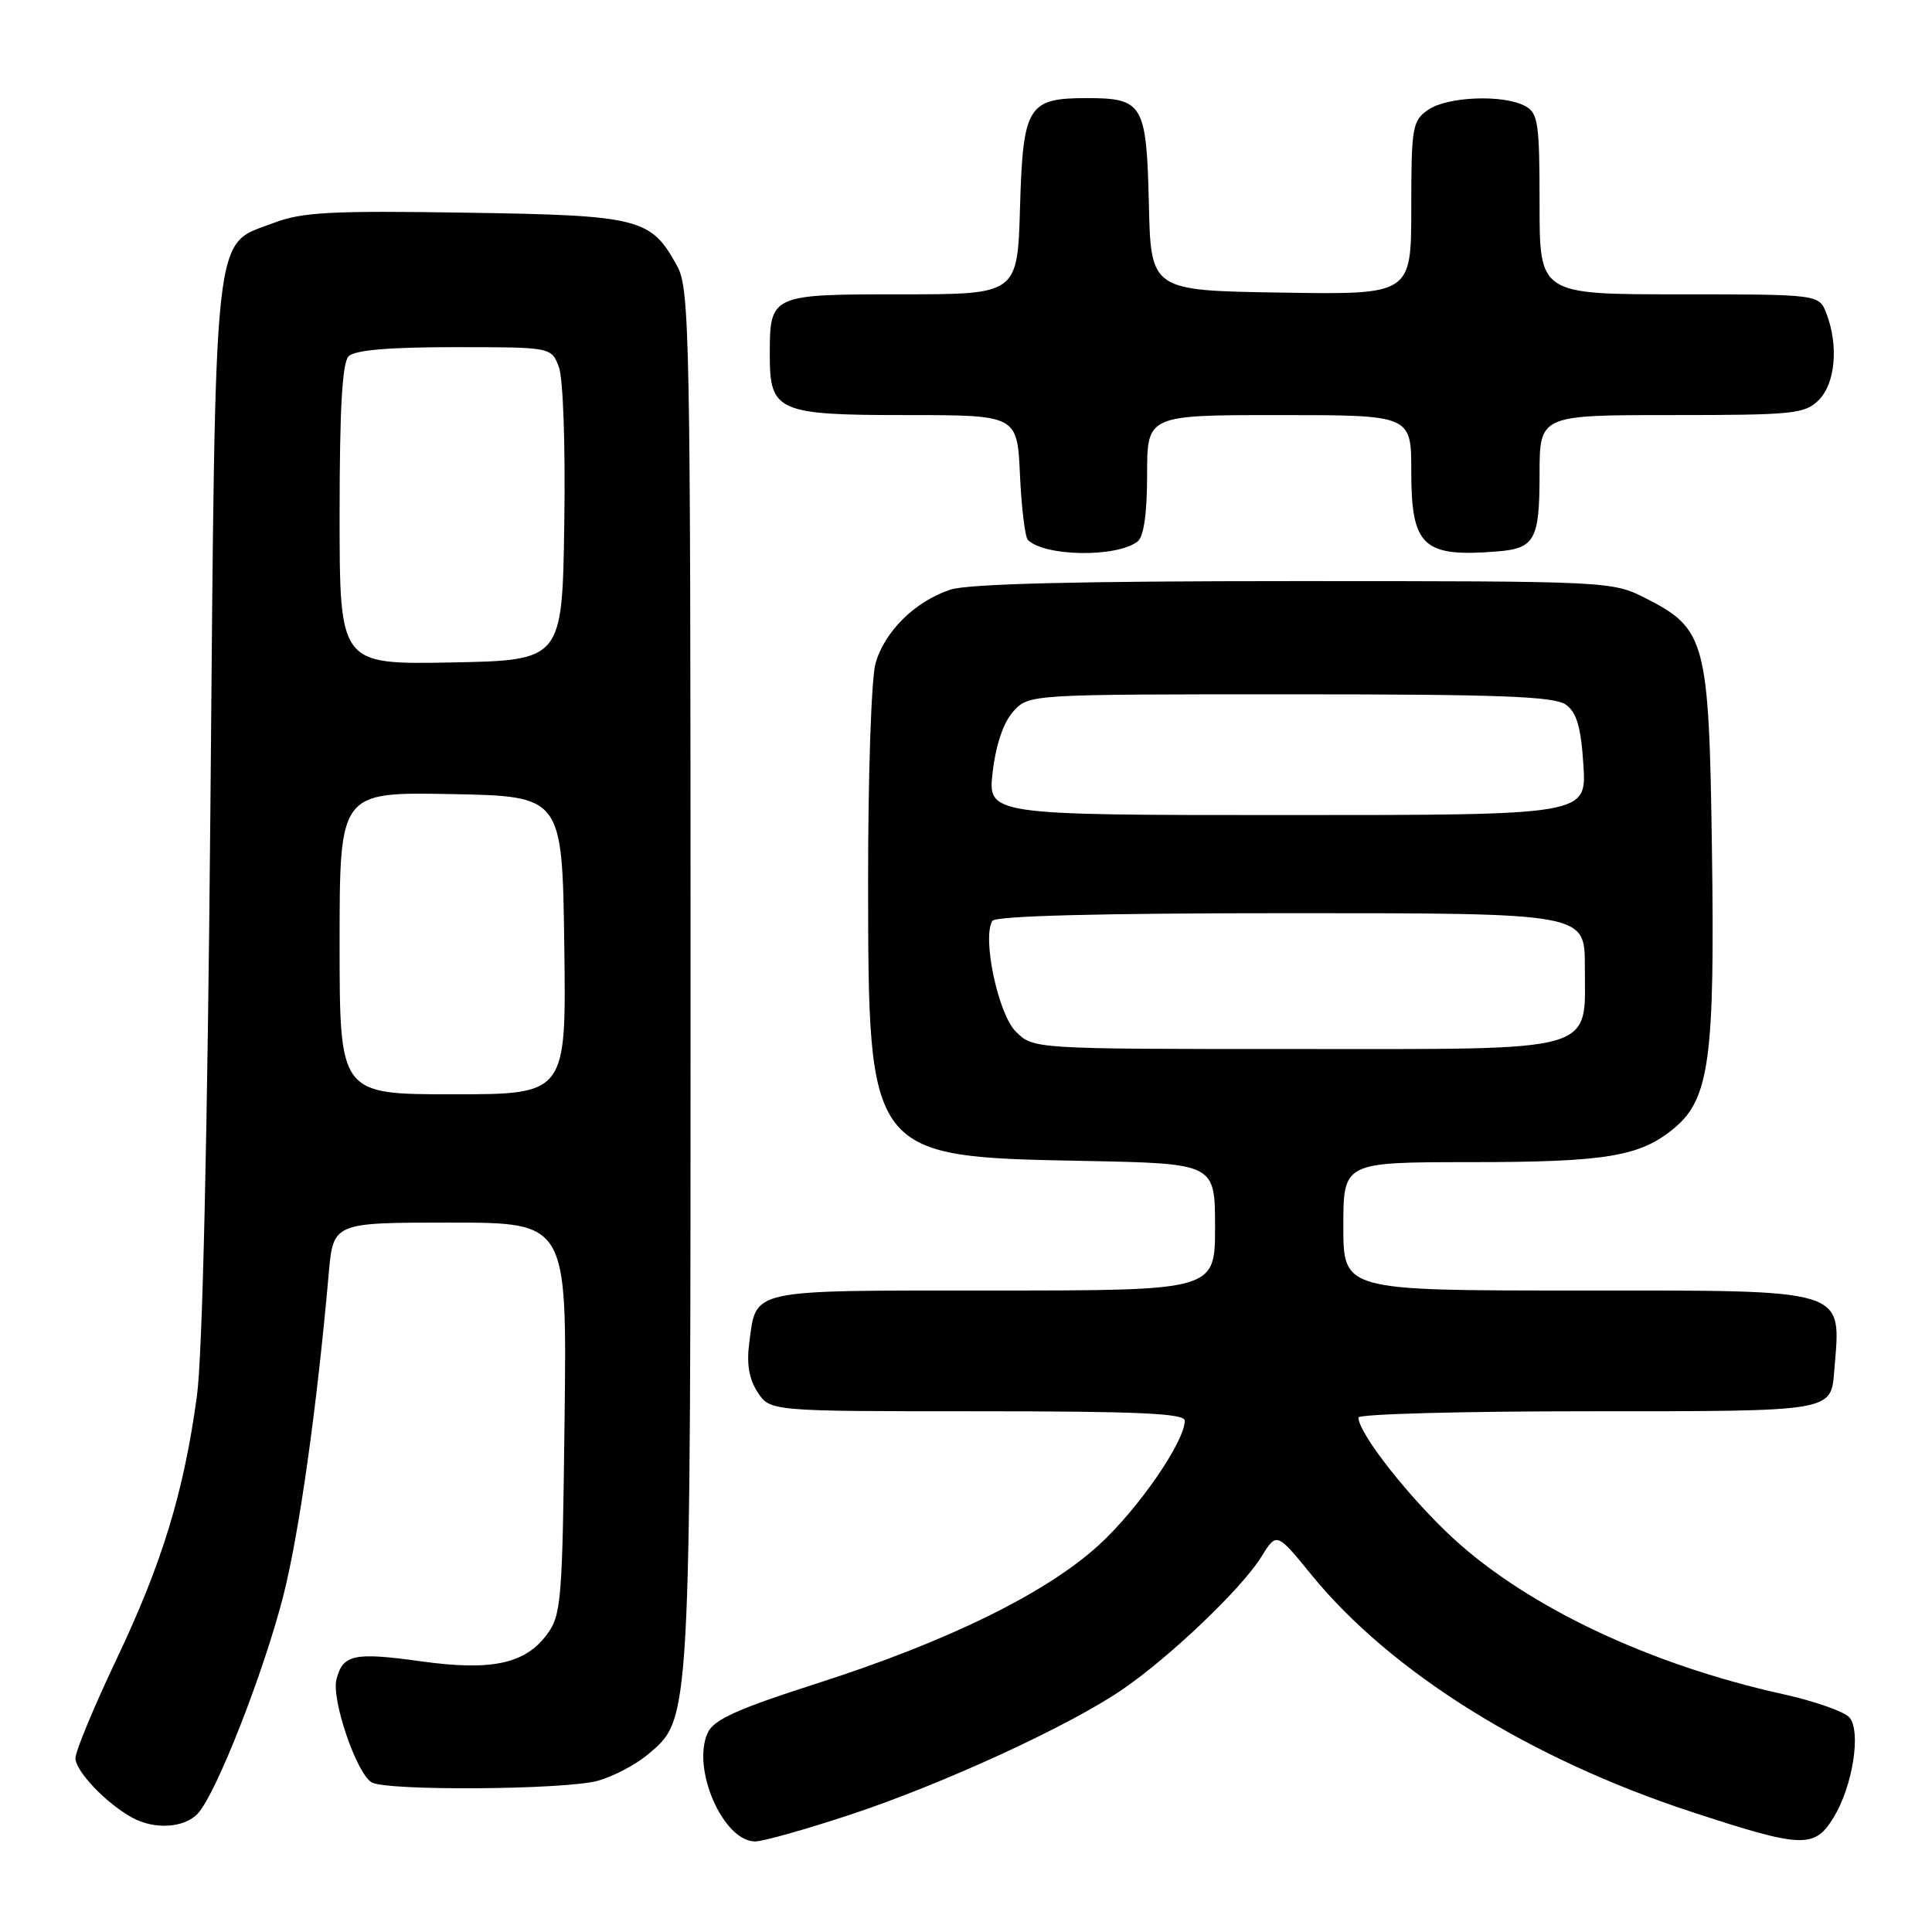 <?xml version="1.0" encoding="UTF-8" standalone="no"?>
<!DOCTYPE svg PUBLIC "-//W3C//DTD SVG 1.1//EN" "http://www.w3.org/Graphics/SVG/1.1/DTD/svg11.dtd" >
<svg xmlns="http://www.w3.org/2000/svg" xmlns:xlink="http://www.w3.org/1999/xlink" version="1.1" viewBox="0 0 256 256">
 <g >
 <path fill="currentColor"
d=" M 112.74 240.43 C 125.05 236.34 141.64 228.71 148.69 223.89 C 155.01 219.57 164.53 210.49 167.11 206.32 C 169.16 203.01 169.16 203.01 173.73 208.62 C 184.26 221.55 202.62 233.02 224.04 240.05 C 238.86 244.92 240.43 244.98 242.99 240.78 C 245.49 236.66 246.63 229.46 245.07 227.58 C 244.43 226.81 240.44 225.41 236.20 224.47 C 218.63 220.58 202.54 212.98 192.64 203.91 C 186.78 198.54 180.00 189.91 180.00 187.83 C 180.00 187.37 193.67 187.00 210.38 187.00 C 243.21 187.00 242.60 187.10 243.06 181.50 C 243.94 170.60 245.25 171.00 208.93 171.00 C 178.00 171.00 178.00 171.00 178.00 162.50 C 178.00 154.00 178.00 154.00 194.75 153.99 C 212.94 153.99 217.37 153.24 221.91 149.43 C 226.51 145.55 227.24 140.10 226.84 112.50 C 226.45 84.90 226.03 83.31 218.02 79.25 C 213.62 77.02 213.15 77.00 171.44 77.00 C 142.64 77.00 128.22 77.36 125.90 78.14 C 121.22 79.70 117.18 83.70 116.00 87.94 C 115.46 89.90 115.02 102.75 115.03 116.50 C 115.05 153.37 114.98 153.28 143.75 153.83 C 161.00 154.17 161.00 154.17 161.00 162.58 C 161.00 171.00 161.00 171.00 131.62 171.00 C 98.93 171.00 100.25 170.72 99.28 177.94 C 98.91 180.73 99.25 182.73 100.39 184.48 C 102.05 187.00 102.05 187.00 129.52 187.00 C 150.84 187.00 157.00 187.28 156.99 188.25 C 156.97 191.05 150.81 199.97 145.61 204.72 C 138.62 211.11 125.61 217.50 108.14 223.10 C 97.64 226.47 94.56 227.86 93.77 229.62 C 91.61 234.35 95.83 244.00 100.06 244.00 C 101.11 244.00 106.81 242.39 112.74 240.43 Z  M 26.26 240.25 C 28.72 237.50 34.99 221.48 37.55 211.41 C 39.66 203.10 41.98 186.59 43.56 168.75 C 44.16 162.00 44.16 162.00 59.64 162.00 C 75.12 162.00 75.12 162.00 74.81 187.93 C 74.52 212.35 74.38 214.02 72.43 216.63 C 69.54 220.49 65.07 221.43 55.76 220.13 C 46.90 218.90 45.41 219.22 44.58 222.54 C 43.91 225.21 47.20 234.88 49.22 236.16 C 51.07 237.33 74.83 237.17 79.22 235.96 C 81.26 235.39 84.24 233.83 85.83 232.49 C 91.57 227.66 91.50 228.94 91.50 129.50 C 91.50 44.31 91.39 38.29 89.73 35.26 C 86.25 28.89 84.84 28.53 61.64 28.18 C 43.95 27.90 40.00 28.11 36.32 29.52 C 28.12 32.65 28.58 28.38 27.88 107.00 C 27.49 150.79 26.83 179.64 26.09 185.00 C 24.34 197.80 21.49 207.11 15.46 219.81 C 12.46 226.13 10.00 232.04 10.00 232.96 C 10.00 234.69 14.03 238.92 17.50 240.84 C 20.50 242.49 24.49 242.22 26.26 240.25 Z  M 150.75 71.74 C 151.56 71.10 152.00 67.99 152.00 62.88 C 152.00 55.00 152.00 55.00 169.50 55.00 C 187.00 55.00 187.00 55.00 187.00 62.43 C 187.00 72.44 188.55 73.87 198.50 73.06 C 203.36 72.66 204.00 71.48 204.00 62.88 C 204.00 55.00 204.00 55.00 221.50 55.00 C 237.67 55.00 239.15 54.85 241.00 53.00 C 243.19 50.81 243.64 45.80 242.02 41.57 C 241.05 39.00 241.05 39.00 222.52 39.00 C 204.00 39.00 204.00 39.00 204.00 27.04 C 204.00 16.23 203.81 14.97 202.07 14.04 C 199.17 12.49 191.75 12.79 189.22 14.56 C 187.15 16.01 187.00 16.86 187.00 27.58 C 187.00 39.05 187.00 39.05 169.75 38.77 C 152.50 38.50 152.50 38.50 152.23 27.00 C 151.92 13.78 151.46 13.00 144.00 13.00 C 136.19 13.00 135.55 14.05 135.16 27.42 C 134.83 39.00 134.83 39.00 119.45 39.00 C 102.04 39.00 102.00 39.02 102.00 47.11 C 102.00 54.53 103.08 55.00 120.05 55.00 C 134.79 55.00 134.79 55.00 135.15 62.92 C 135.35 67.28 135.82 71.15 136.20 71.54 C 138.43 73.76 148.01 73.89 150.75 71.74 Z  M 134.59 136.68 C 132.25 134.34 130.12 124.24 131.49 122.02 C 131.90 121.36 145.73 121.00 171.06 121.00 C 210.00 121.00 210.00 121.00 210.00 128.00 C 210.00 139.66 212.30 139.00 171.45 139.00 C 136.91 139.00 136.91 139.00 134.59 136.68 Z  M 131.54 102.25 C 131.98 98.59 132.98 95.68 134.29 94.25 C 136.35 92.00 136.35 92.00 170.98 92.00 C 198.84 92.00 205.99 92.27 207.50 93.38 C 208.93 94.42 209.49 96.37 209.81 101.38 C 210.23 108.00 210.23 108.00 170.54 108.00 C 130.86 108.00 130.86 108.00 131.54 102.25 Z  M 45.00 124.97 C 45.00 104.95 45.00 104.95 59.75 105.22 C 74.50 105.50 74.50 105.50 74.77 125.25 C 75.04 145.00 75.04 145.00 60.02 145.00 C 45.00 145.00 45.00 145.00 45.00 124.97 Z  M 45.00 68.23 C 45.00 54.14 45.35 48.05 46.20 47.20 C 47.01 46.39 51.58 46.00 60.22 46.00 C 73.05 46.00 73.05 46.00 74.05 48.62 C 74.62 50.12 74.93 59.01 74.77 69.37 C 74.50 87.50 74.50 87.50 59.75 87.78 C 45.00 88.05 45.00 88.05 45.00 68.23 Z "/>
</g>
</svg>